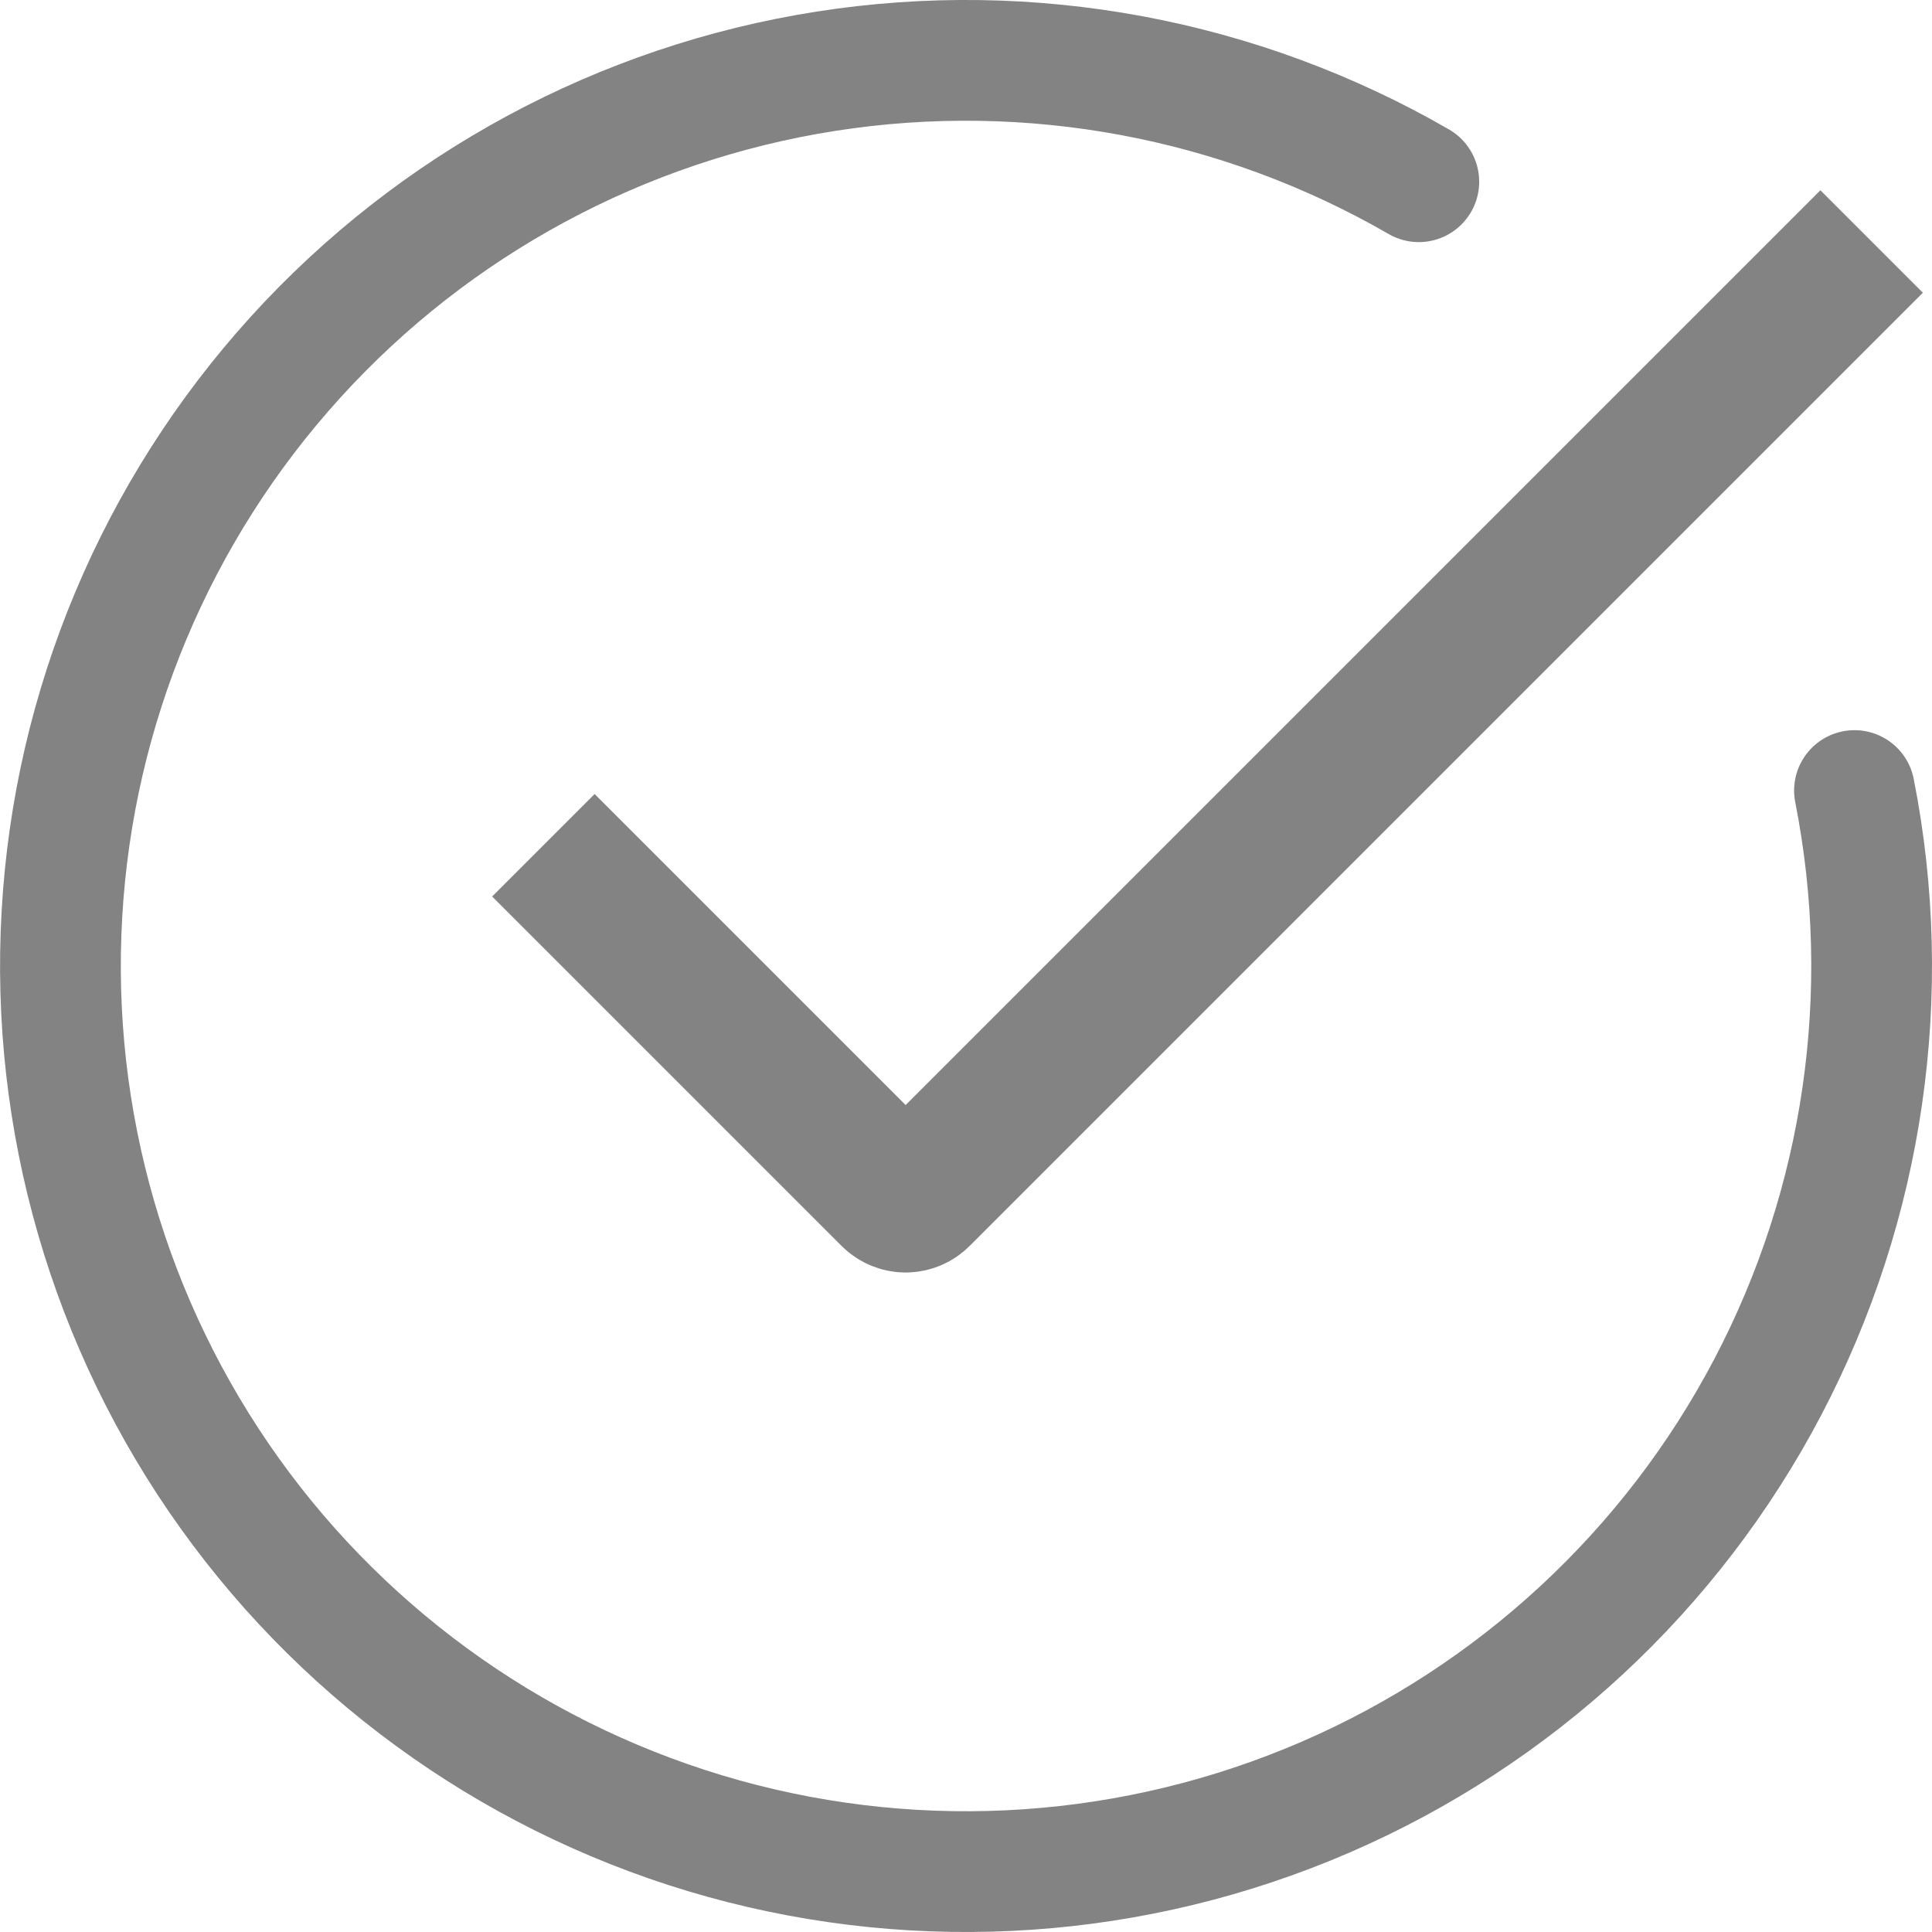 <svg width="16" height="16" viewBox="0 0 16 16" fill="none" xmlns="http://www.w3.org/2000/svg"> 
<path d="M4.5 7L7.394 9.894C7.453 9.953 7.547 9.953 7.606 9.894L15.5 2" stroke="#838383" stroke-width="1.2"/>
<path d="M15.358 6.547C15.69 8.228 15.436 9.972 14.639 11.489C13.842 13.006 12.549 14.204 10.976 14.884C9.403 15.564 7.645 15.685 5.994 15.227C4.342 14.768 2.898 13.758 1.901 12.365C0.904 10.971 0.414 9.278 0.513 7.567C0.611 5.856 1.293 4.231 2.445 2.961C3.596 1.692 5.147 0.855 6.84 0.59C8.533 0.325 10.266 0.648 11.75 1.505" stroke="#838383" stroke-linecap="round"/>
</svg>
